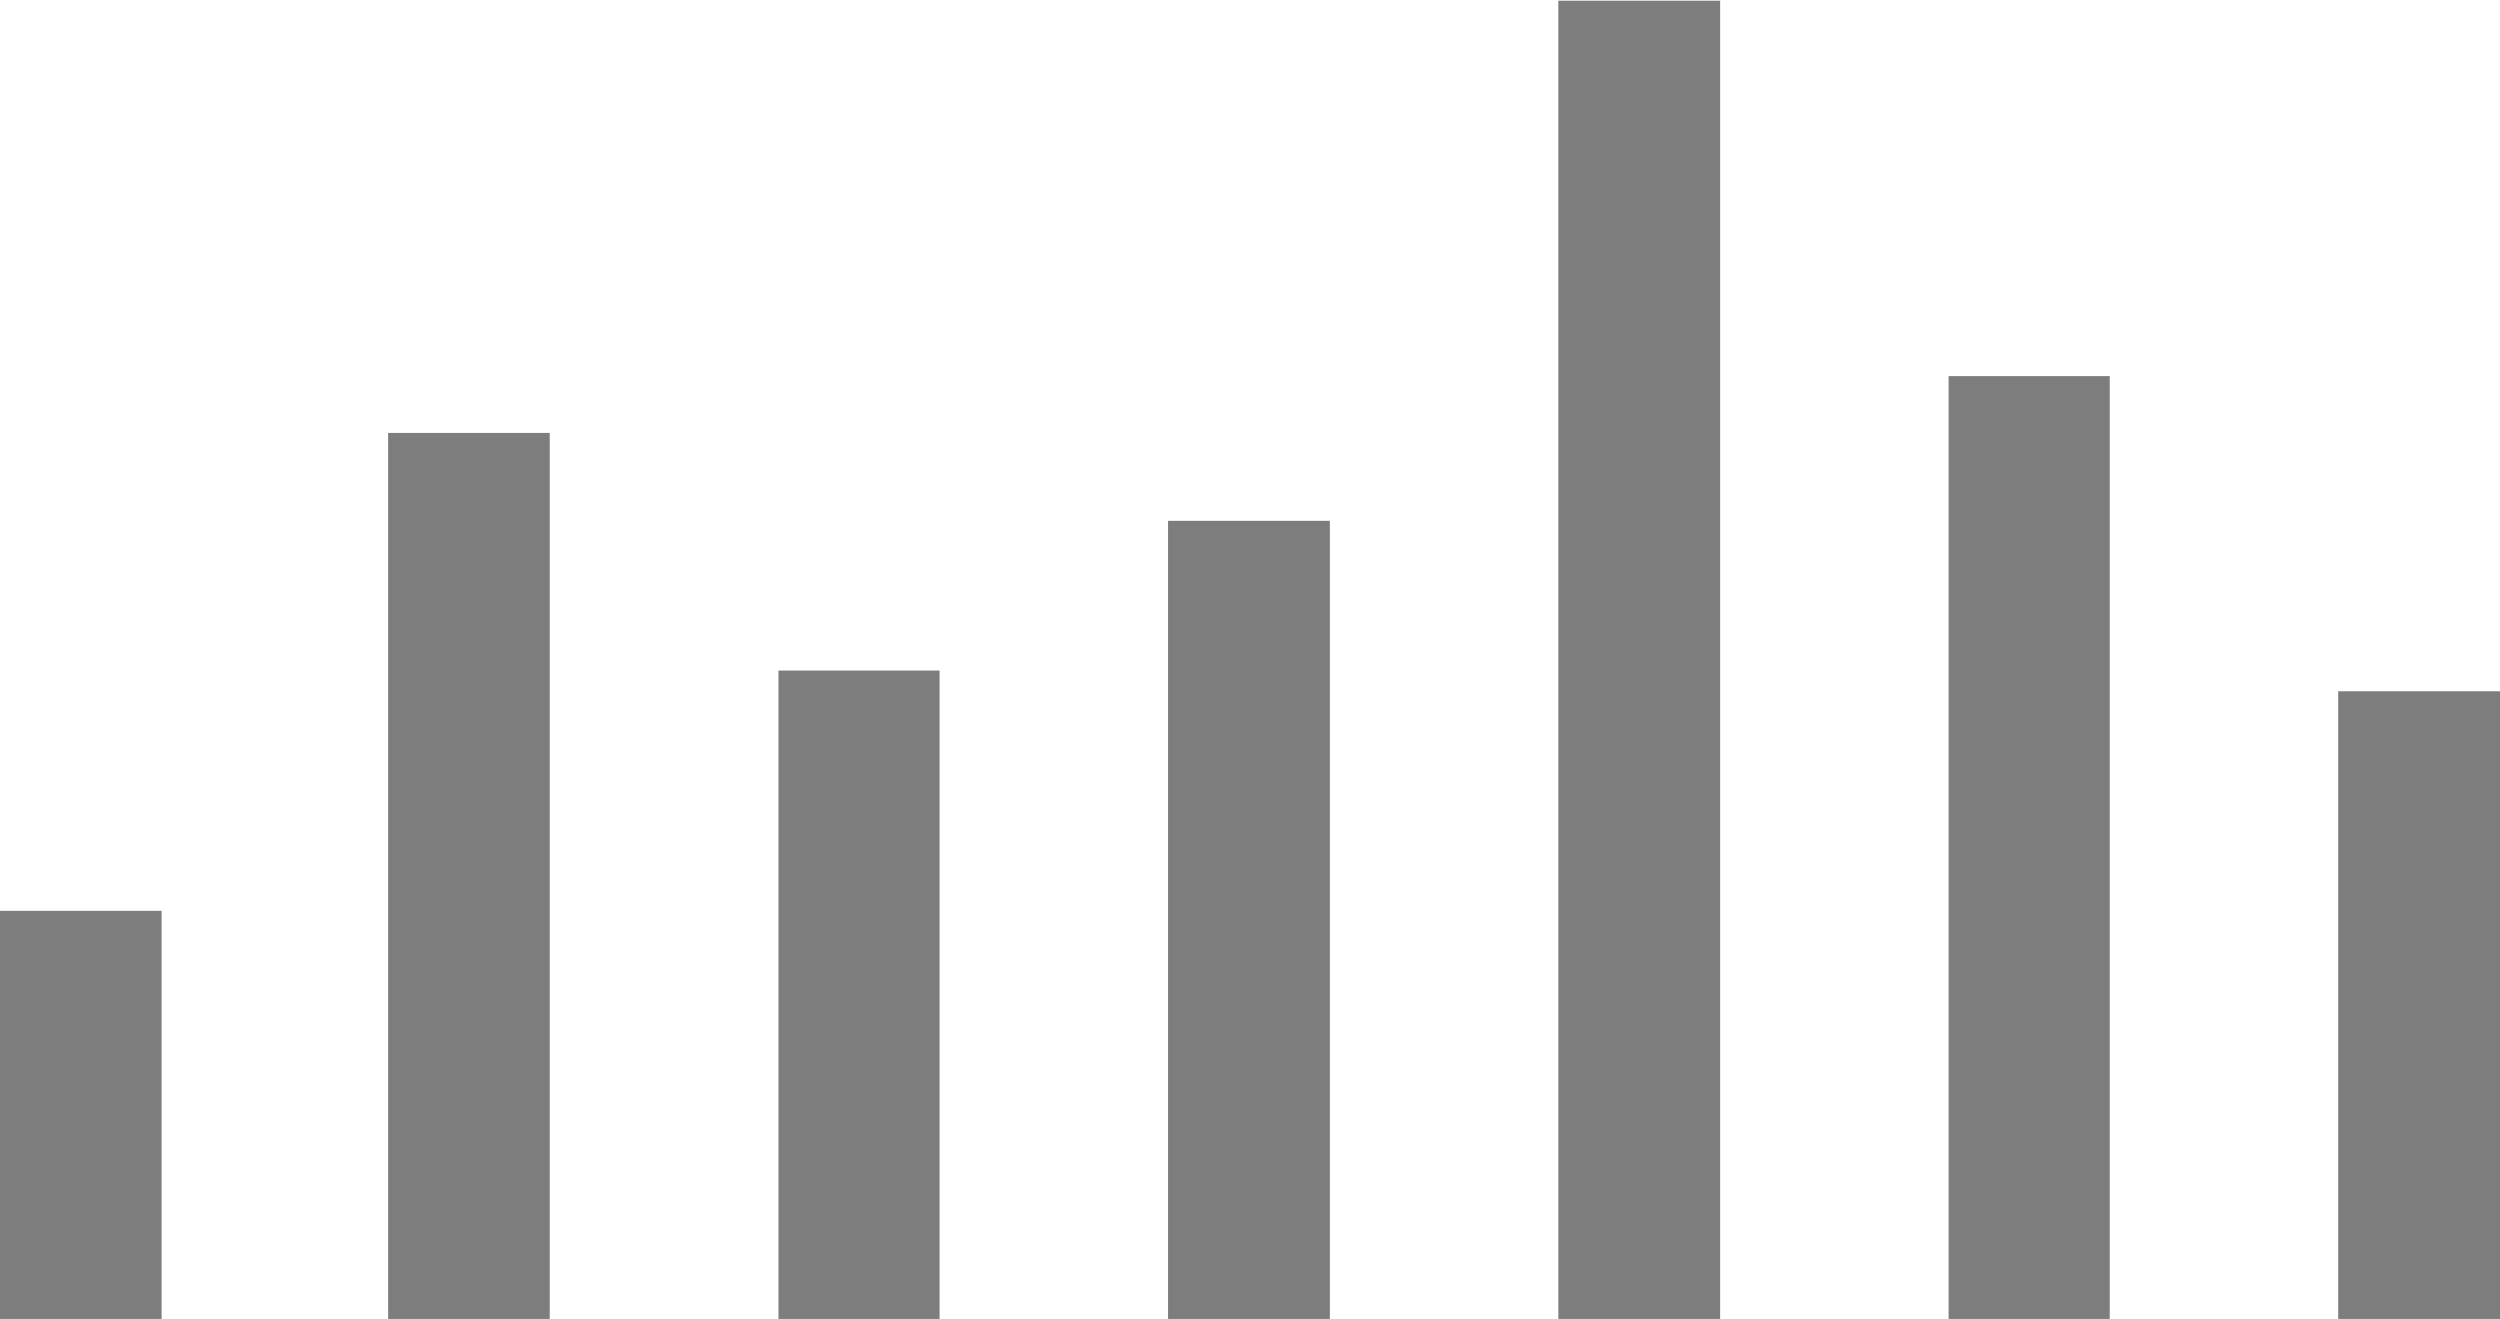 <svg xmlns="http://www.w3.org/2000/svg" width="36" height="19" viewBox="0 0 36 19">
  <defs>
    <style>
      .cls-1 {
        fill: #7d7d7d;
        fill-rule: evenodd;
      }
    </style>
  </defs>
  <path class="cls-1" d="M994.325,938.993H992v-5.877h2.327v5.877Zm5.591,0h-2.327V926.234h2.327v12.759Zm5.614,0h-2.32v-9.337h2.32v9.337Zm5.62,0h-2.33V927.5h2.33v11.494Zm5.62,0h-2.33V920.01h2.33v18.983Zm5.61,0h-2.32V925.416h2.32v13.577Zm5.62,0h-2.33v-9.039H1028v9.039Z" transform="translate(-992 -920)"/>
</svg>
